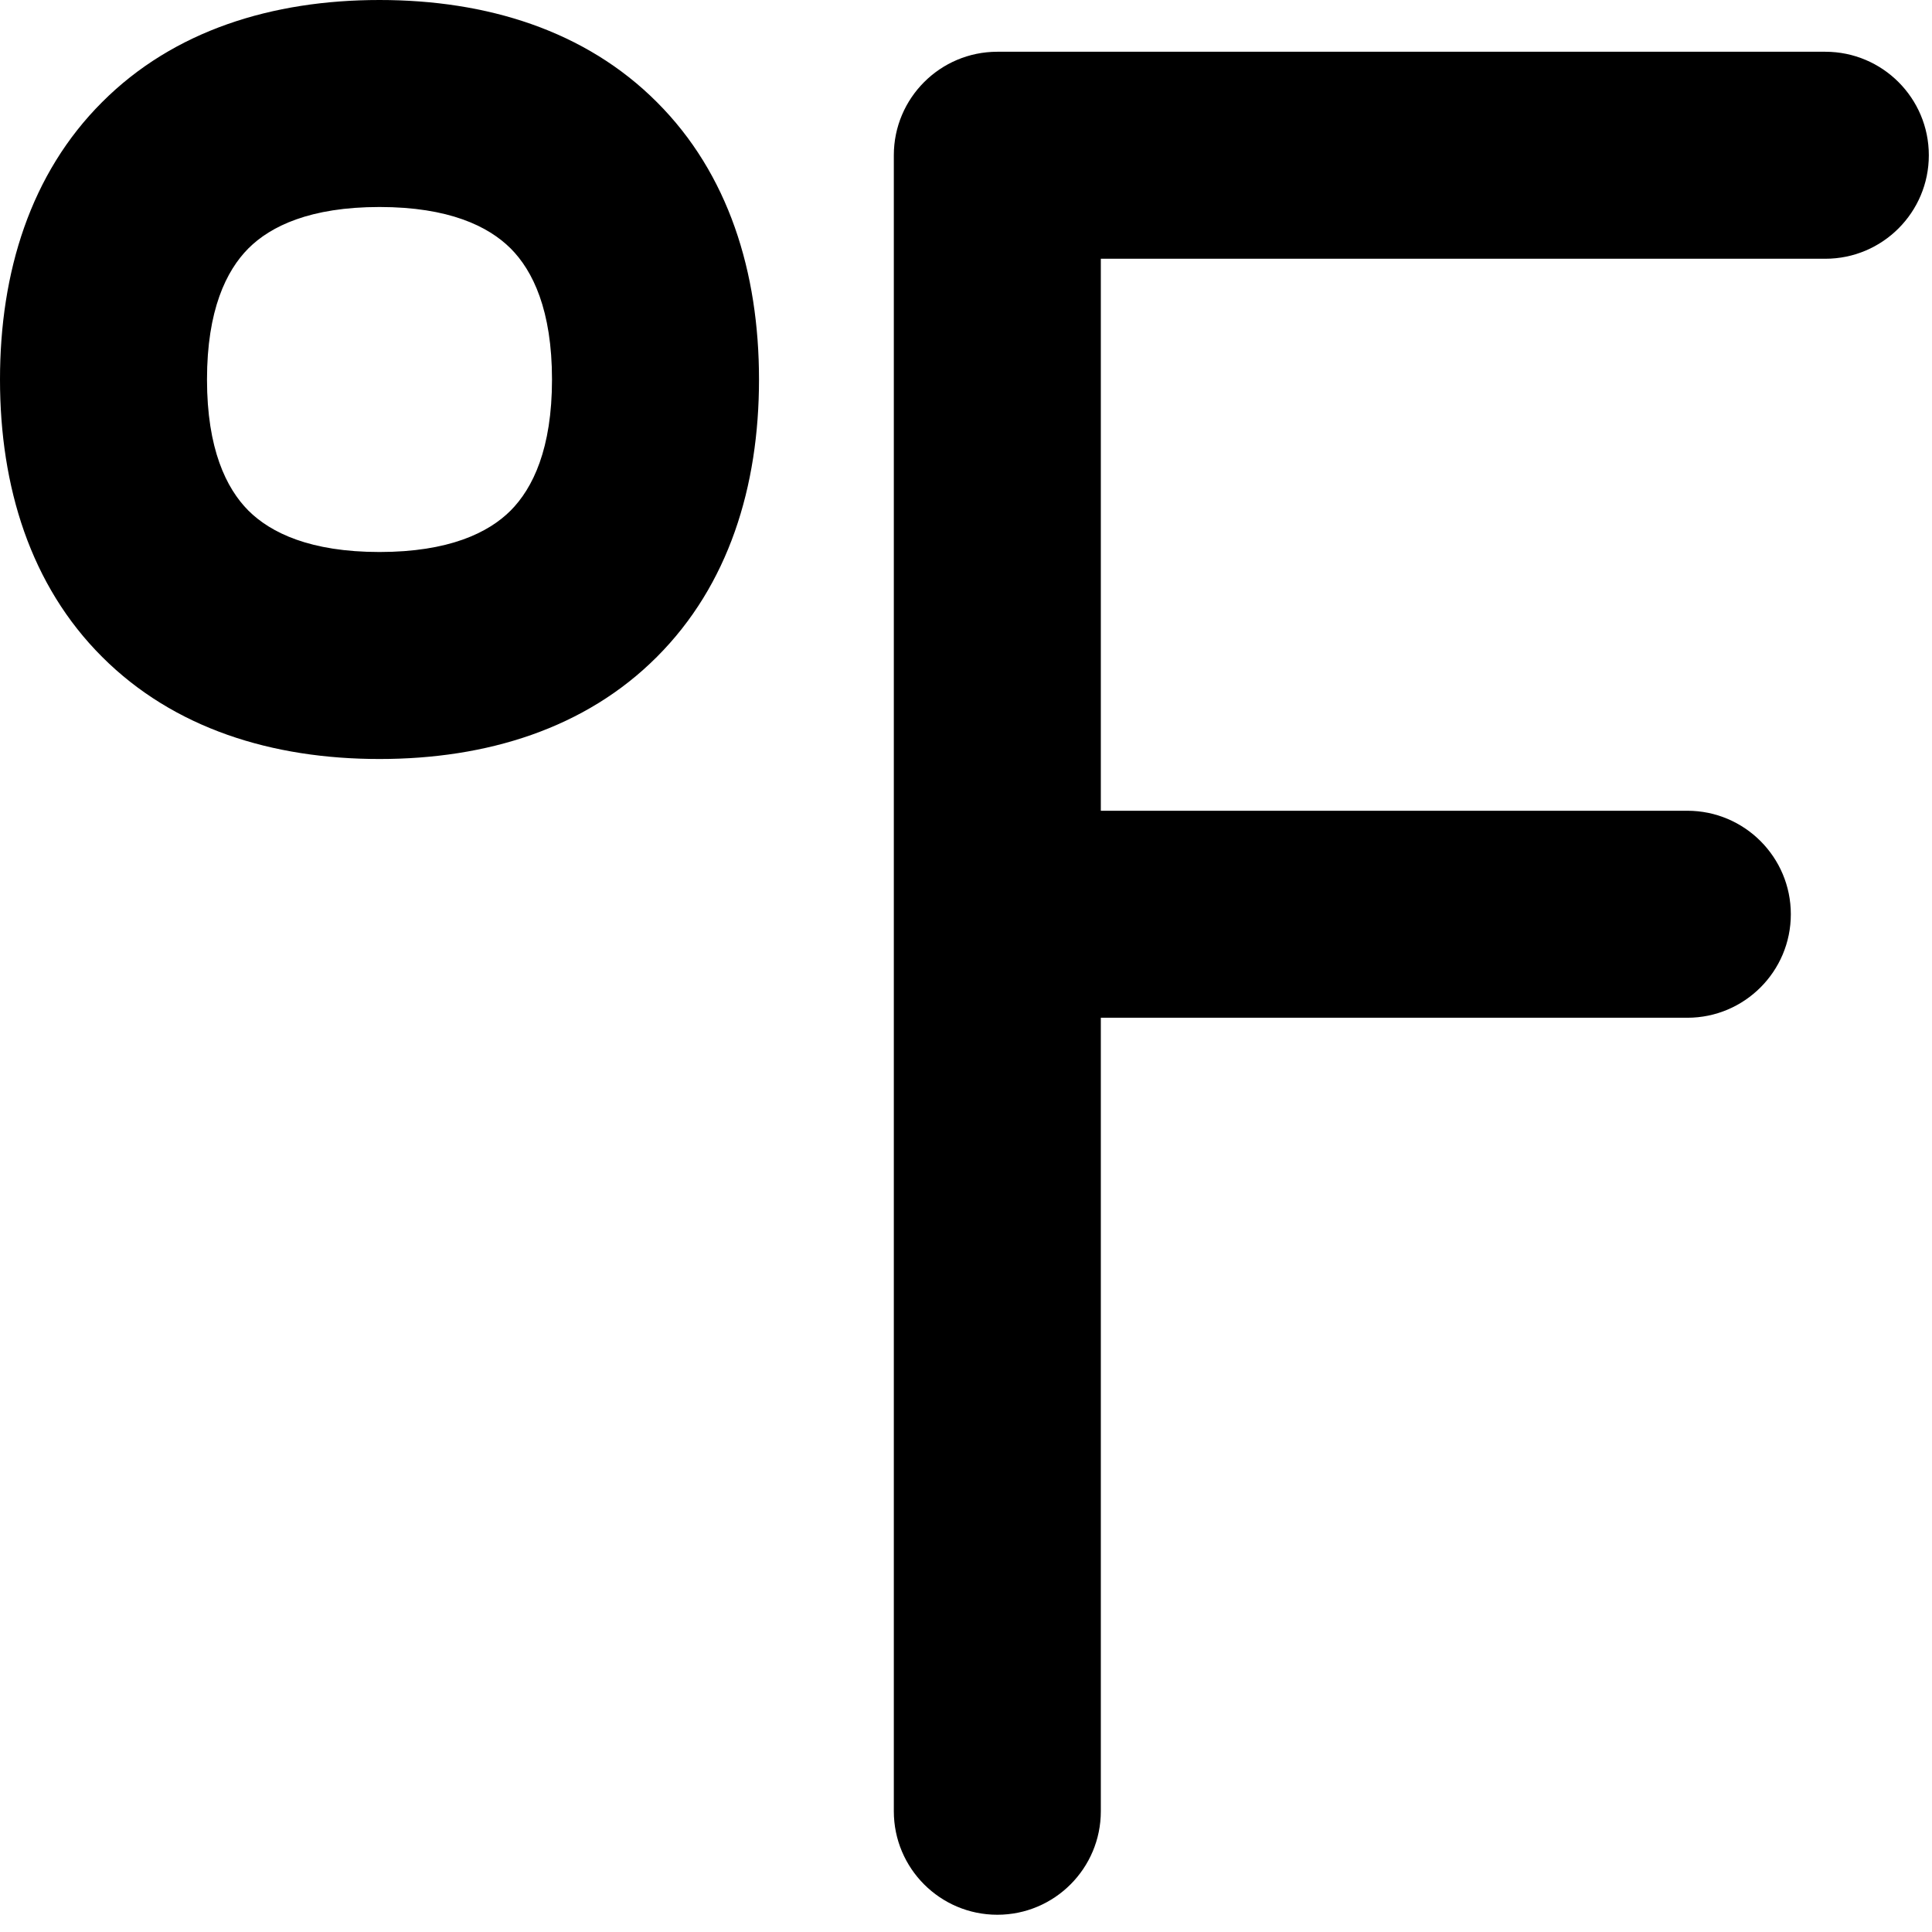 <svg xmlns="http://www.w3.org/2000/svg" fill="none" viewBox="0 0 14 14" id="Fahrenheit--Streamline-Flex">
  <desc>
    Fahrenheit Streamline Icon: https://streamlinehq.com
  </desc>
  <g id="fahrenheit--degrees-temperature-fahrenheit-degree-weather">
    <path id="Union" fill="#000000" fill-rule="evenodd" d="M1.5 2.75c0 -0.502 0.139 -0.788 0.3 -0.95 0.161 -0.161 0.448 -0.3 0.95 -0.3s0.788 0.139 0.95 0.3c0.161 0.161 0.3 0.448 0.3 0.95s-0.139 0.788 -0.3 0.95c-0.161 0.161 -0.448 0.3 -0.95 0.3s-0.788 -0.139 -0.95 -0.3C1.639 3.538 1.5 3.252 1.5 2.75ZM2.75 0C1.972 0 1.258 0.221 0.74 0.74 0.221 1.258 0 1.972 0 2.75c0 0.778 0.221 1.492 0.74 2.01 0.519 0.519 1.232 0.74 2.01 0.74 0.778 0 1.492 -0.221 2.01 -0.74 0.519 -0.519 0.74 -1.232 0.74 -2.01 0 -0.778 -0.221 -1.492 -0.74 -2.01C4.242 0.221 3.528 0 2.75 0Zm3.727 1.125c0 -0.414 0.336 -0.75 0.75 -0.75h6c0.414 0 0.75 0.336 0.75 0.75 0 0.414 -0.336 0.75 -0.75 0.75H7.977v4l4.25 0c0.414 0 0.75 0.336 0.75 0.75s-0.336 0.75 -0.75 0.75l-4.25 0v5.75c0 0.414 -0.336 0.75 -0.75 0.75s-0.75 -0.336 -0.75 -0.75v-12Z" clip-rule="evenodd" stroke-width="1"></path>
  </g>
</svg>